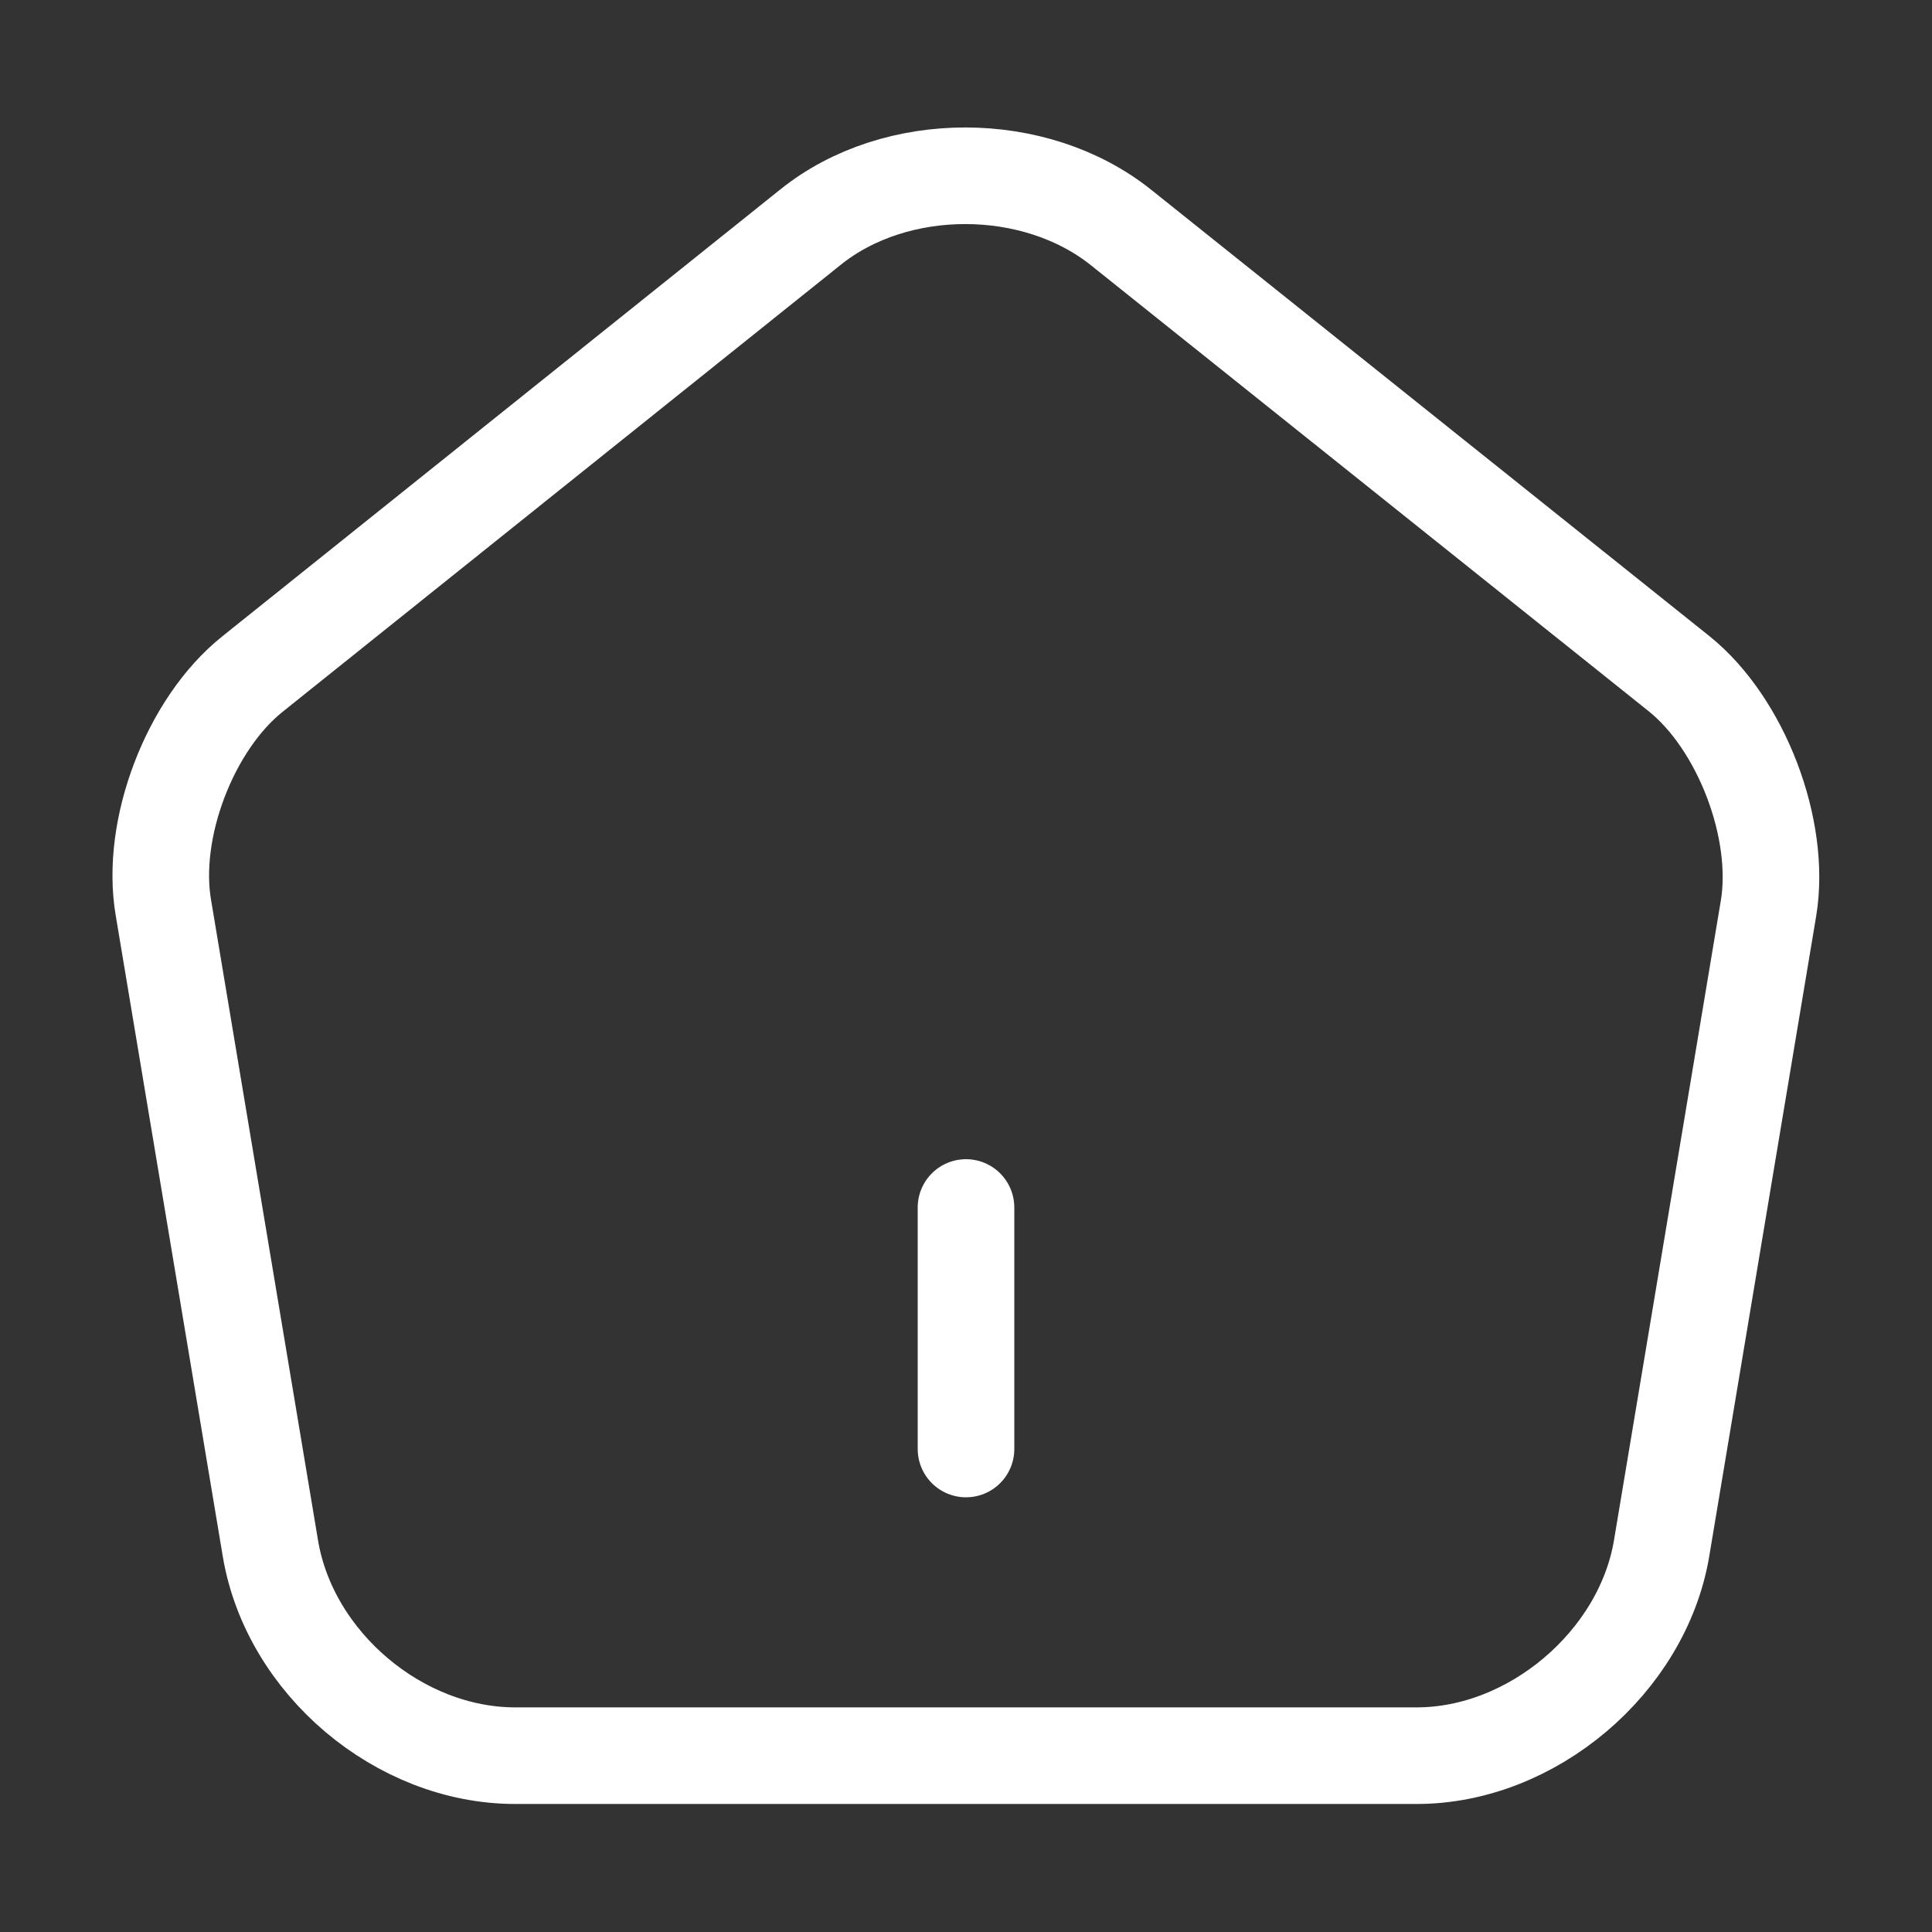 <svg width="30" height="30" viewBox="0 0 30 30" fill="none" xmlns="http://www.w3.org/2000/svg">
<rect x="0" y="0" width="30" height="30" fill="#333333" stroke="none"/>
<path d="M15 22.5V18.75" stroke="white" stroke-width="1.5" stroke-linecap="round" stroke-linejoin="round"/>
<path d="M12.588 3.525L3.925 10.463C2.95 11.238 2.325 12.875 2.538 14.1L4.2 24.05C4.5 25.825 6.2 27.262 8 27.262H22C23.788 27.262 25.5 25.812 25.8 24.05L27.462 14.1C27.663 12.875 27.038 11.238 26.075 10.463L17.413 3.537C16.075 2.462 13.912 2.462 12.588 3.525Z" stroke="white" stroke-width="1.5" stroke-linecap="round" stroke-linejoin="round"/>
</svg>
